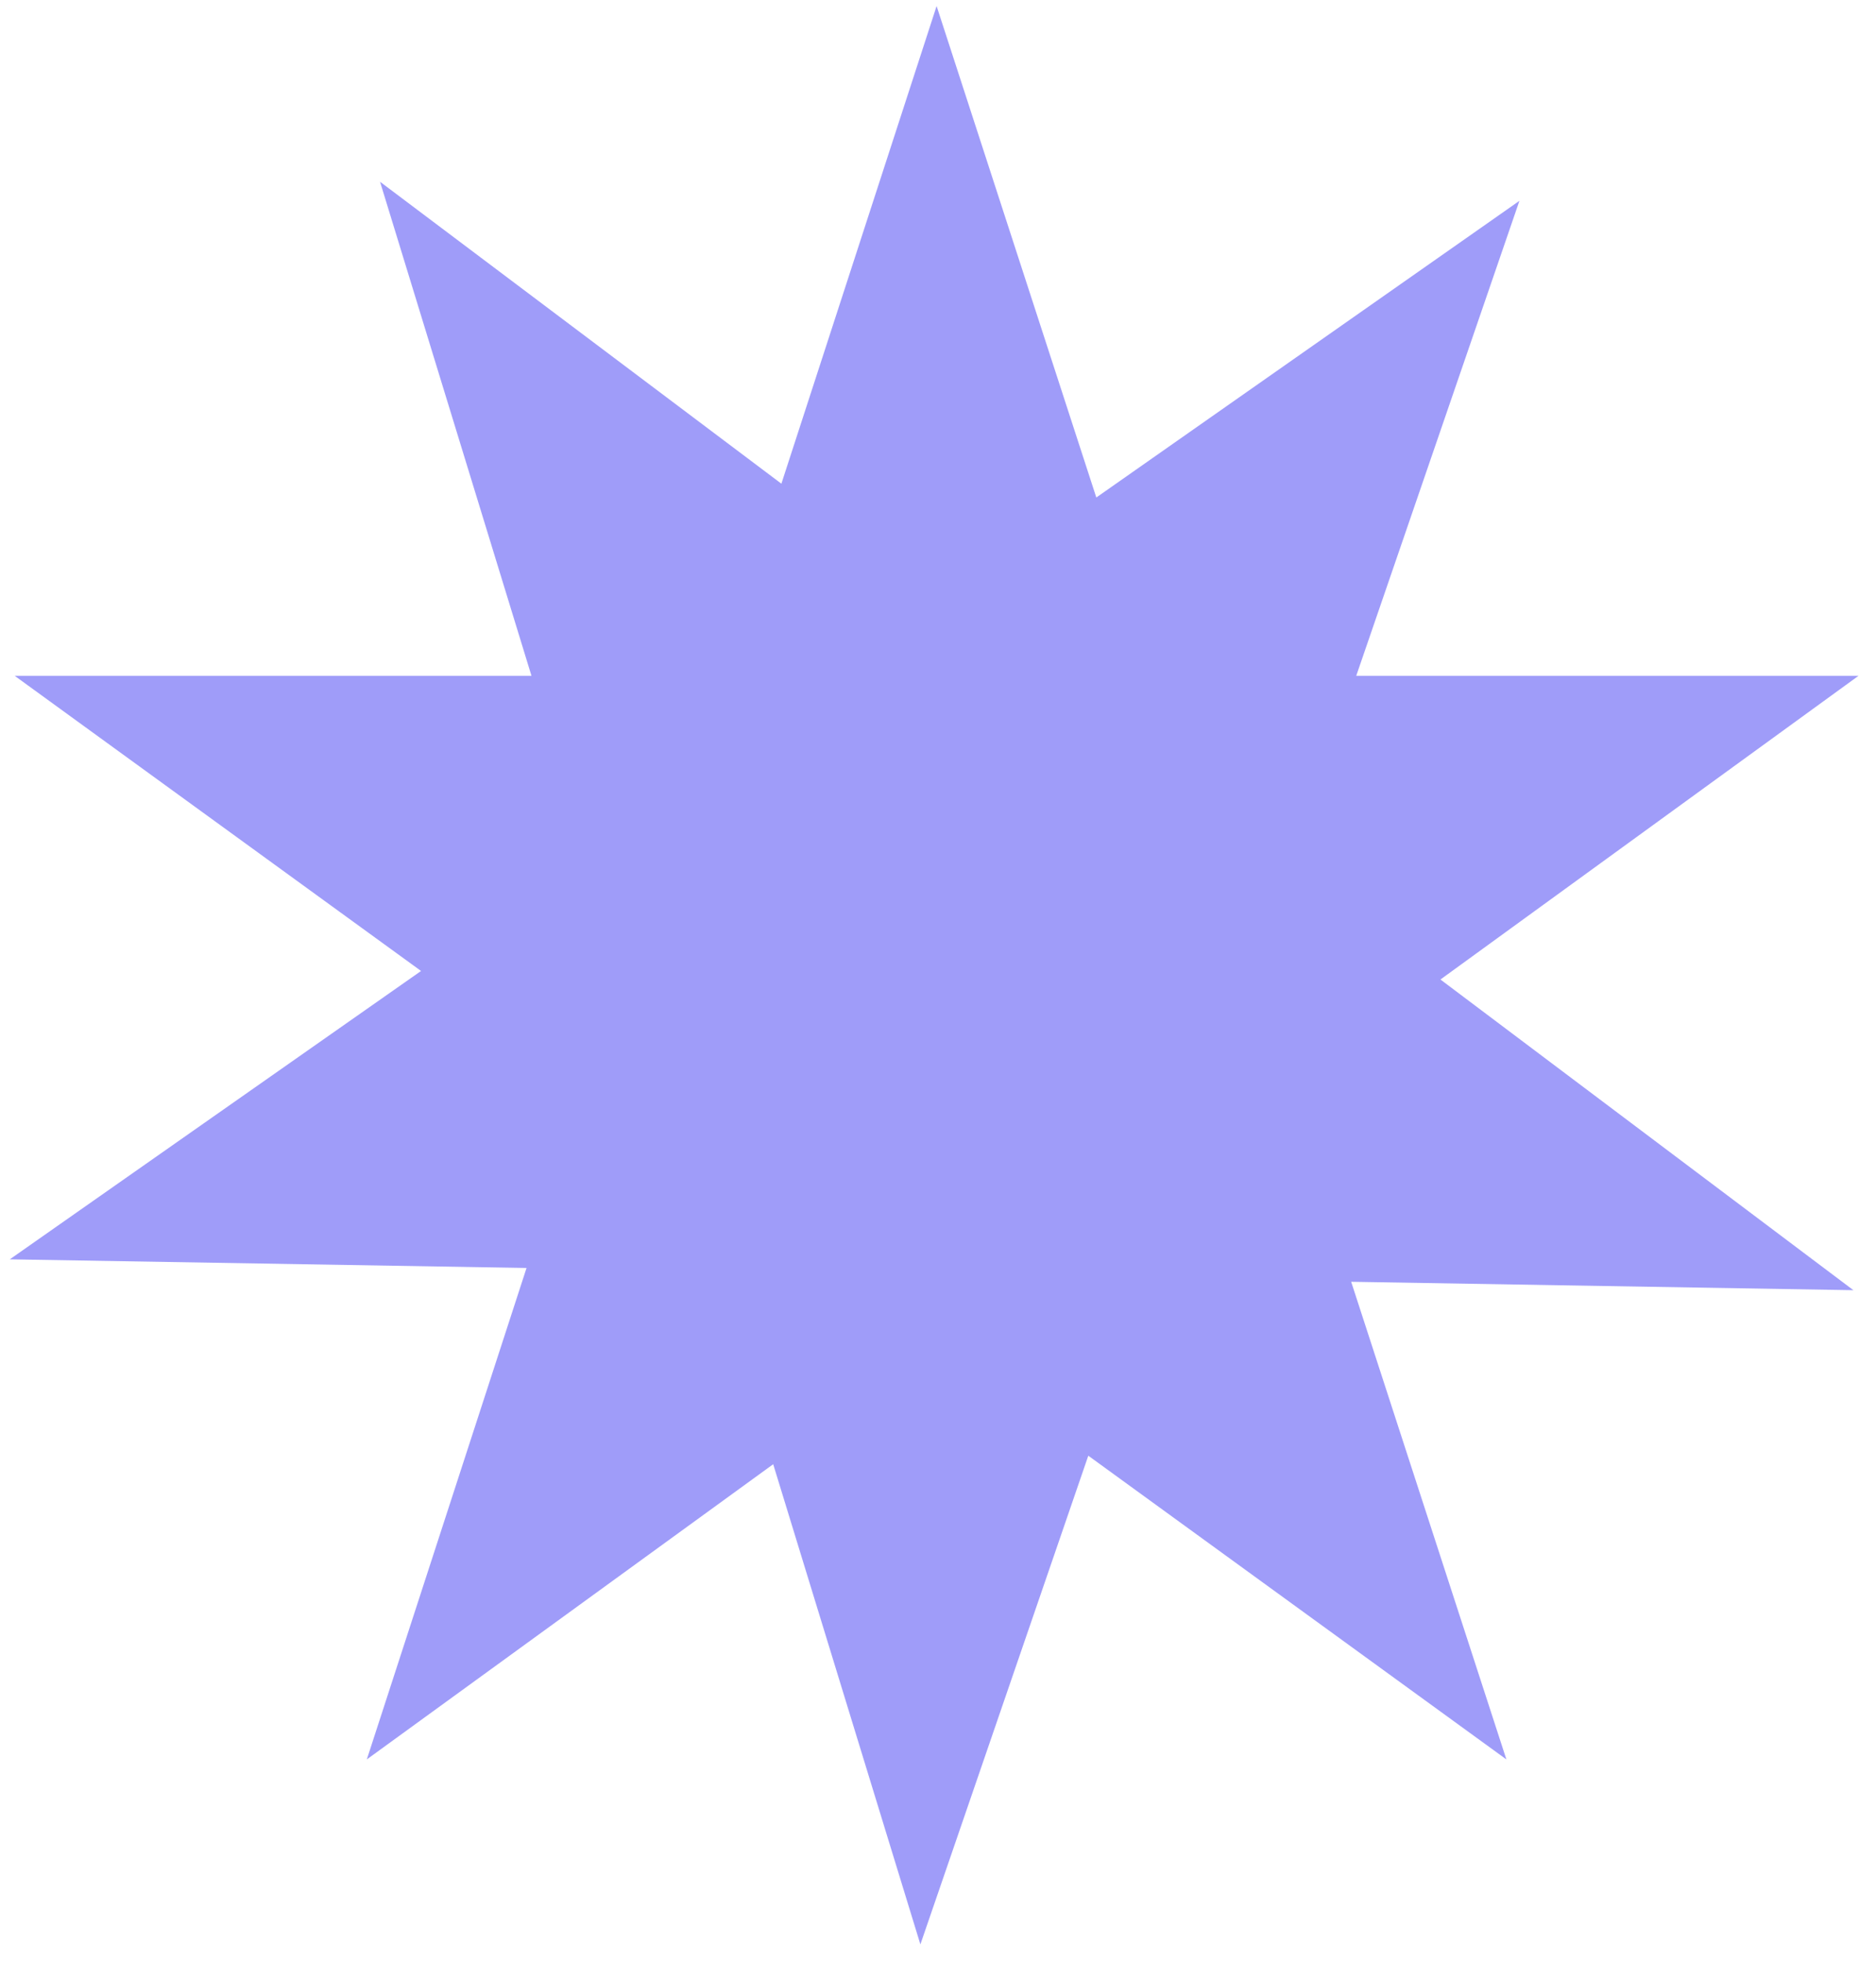 <svg width="87" height="91" viewBox="0 0 87 91" fill="none" xmlns="http://www.w3.org/2000/svg">
<path fill-rule="evenodd" clip-rule="evenodd" d="M50.842 23.075L43.435 0.281L36.237 22.435L17.624 8.43L24.647 31.345L0.68 31.345L19.526 45.036L0.454 58.411L24.418 58.812L17.011 81.606L35.857 67.914L42.683 90.186L50.47 67.519L69.859 81.606L62.661 59.452L85.952 59.842L66.801 45.432L86.19 31.345L62.896 31.345L70.464 9.314L50.842 23.075Z" fill="#9F9CF9"/>
</svg>
